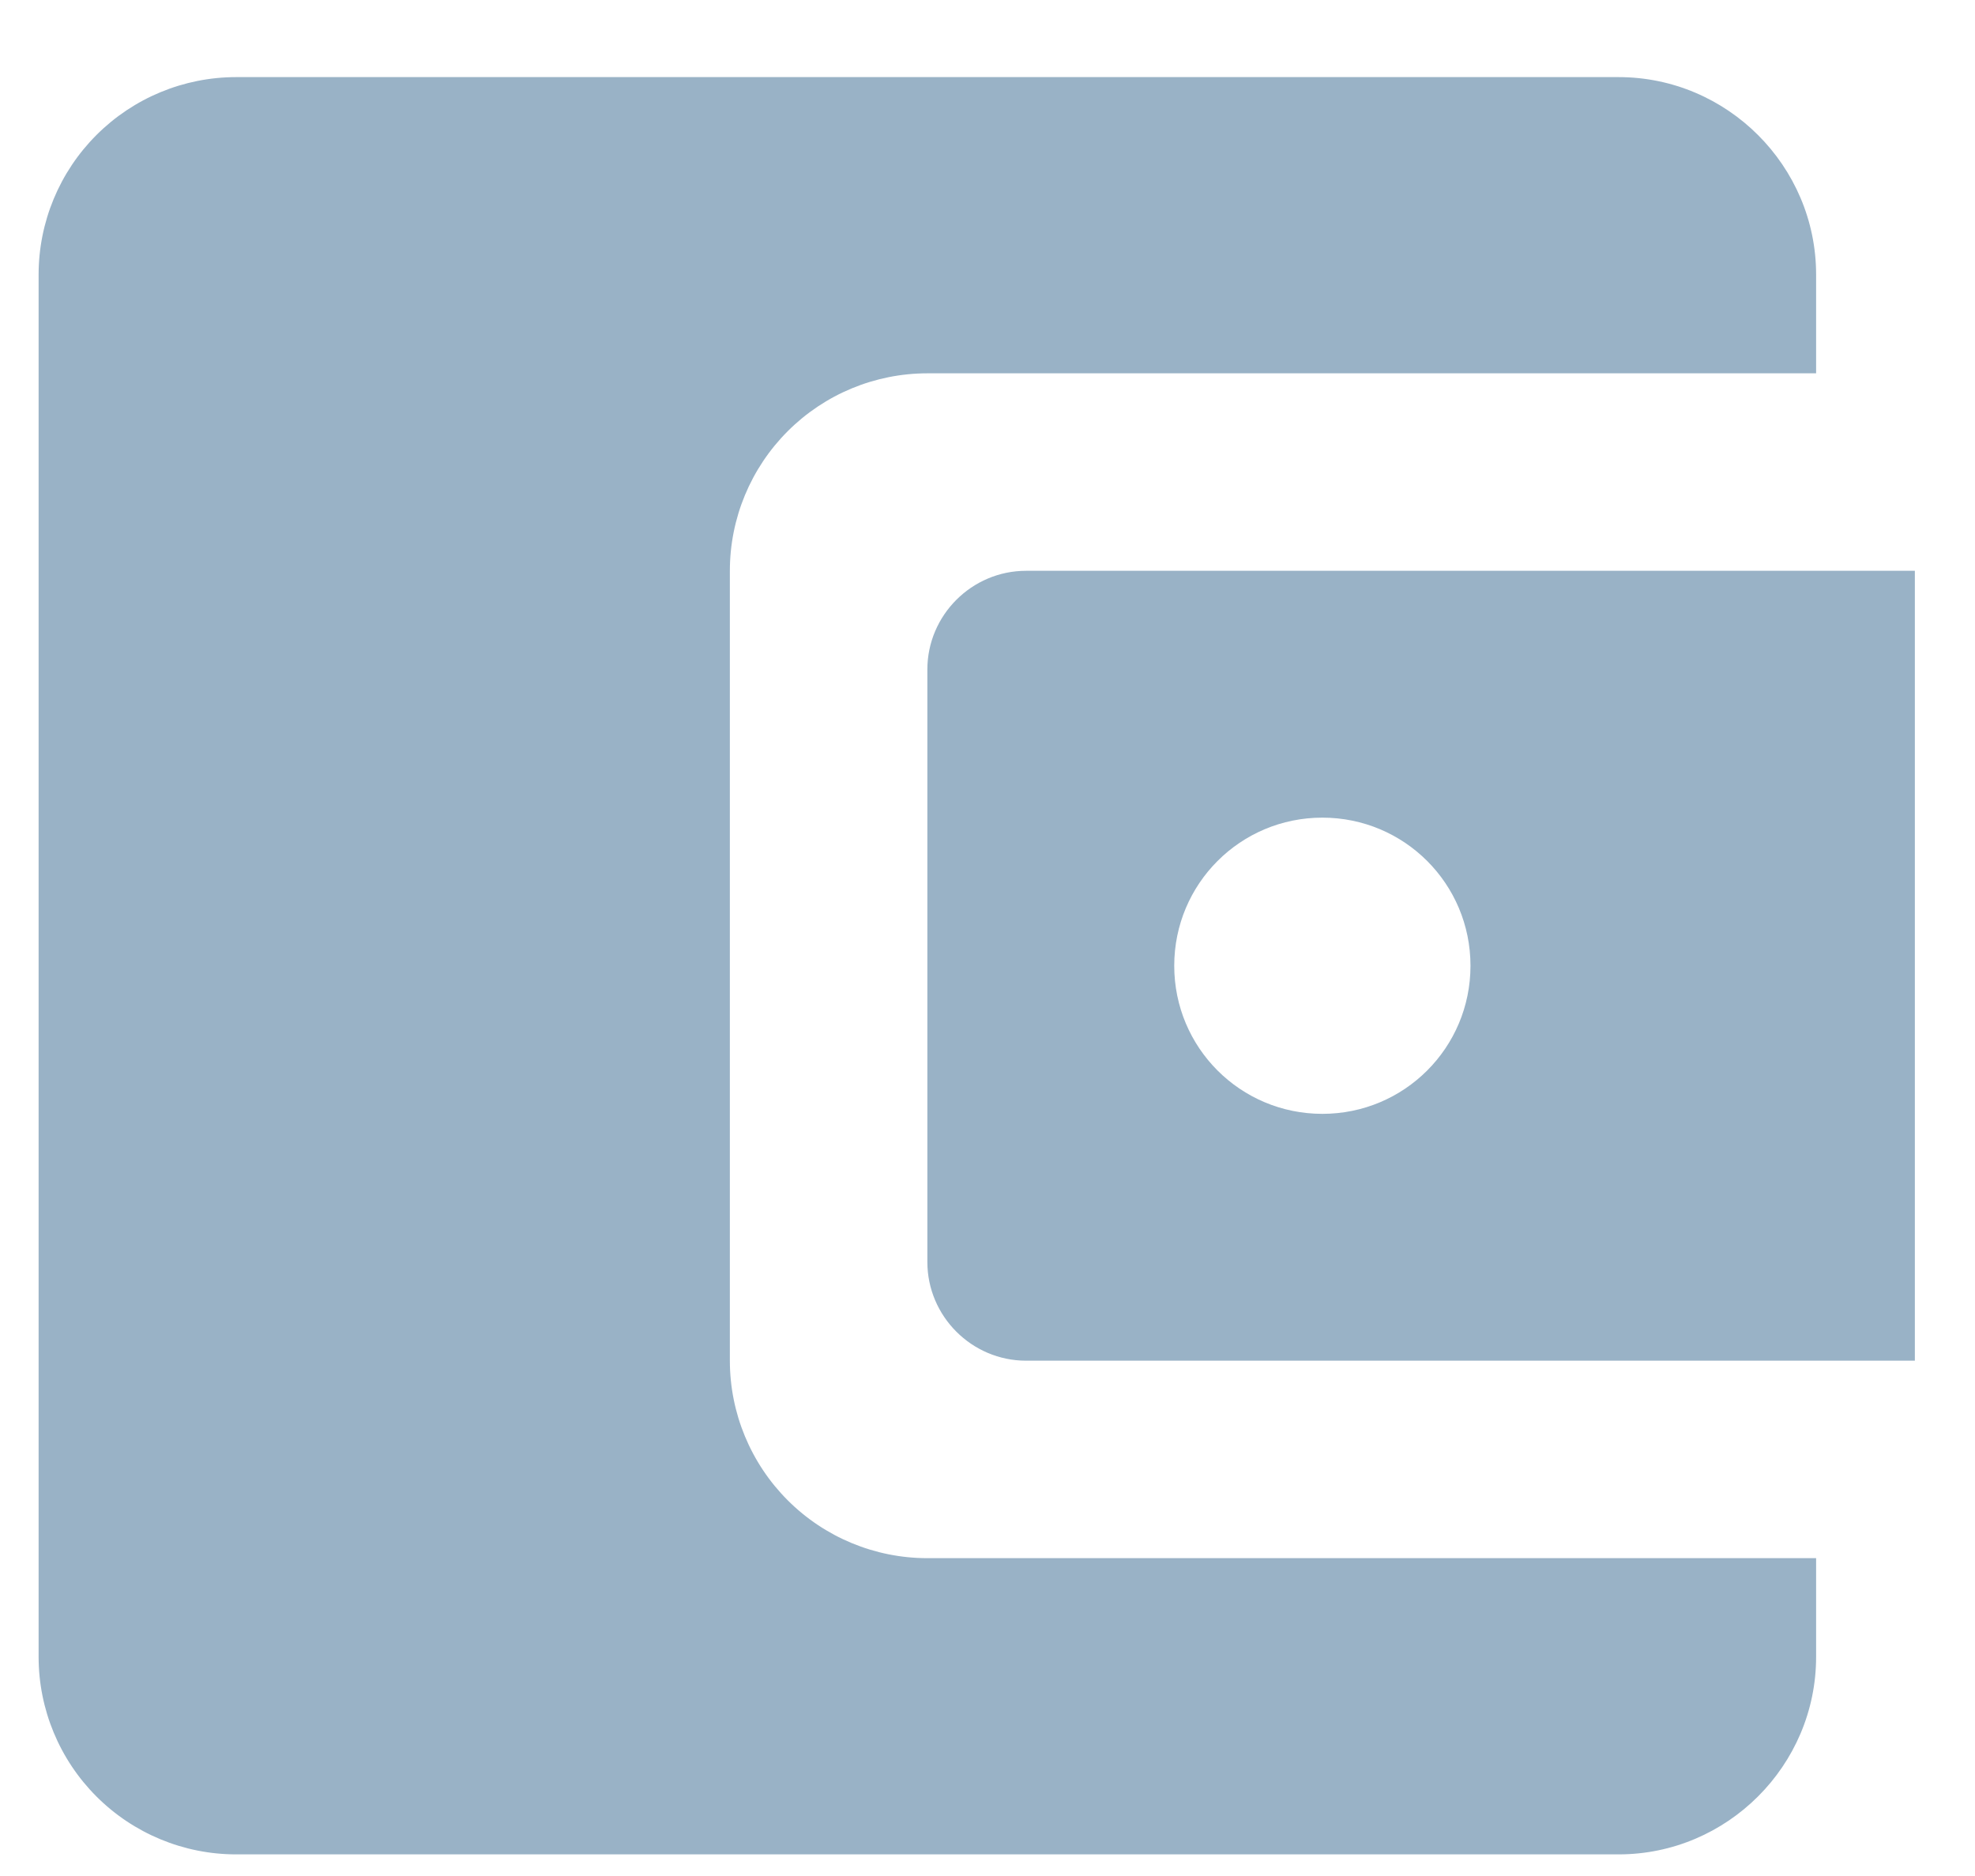 <svg width="20" height="19" viewBox="0 0 20 19" fill="none" xmlns="http://www.w3.org/2000/svg">
<path d="M7.391 13.781V5.781C7.391 5.25 7.602 4.742 7.977 4.367C8.352 3.992 8.861 3.781 9.391 3.781H18.391V2.781C18.391 1.681 17.491 0.781 16.391 0.781H2.391C1.861 0.781 1.352 0.992 0.977 1.367C0.602 1.742 0.391 2.25 0.391 2.781V16.781C0.391 17.311 0.602 17.82 0.977 18.195C1.352 18.57 1.861 18.781 2.391 18.781H16.391C17.491 18.781 18.391 17.881 18.391 16.781V15.781H9.391C8.861 15.781 8.352 15.57 7.977 15.195C7.602 14.82 7.391 14.311 7.391 13.781ZM10.391 5.781C9.841 5.781 9.391 6.231 9.391 6.781V12.781C9.391 13.331 9.841 13.781 10.391 13.781H19.391V5.781H10.391ZM13.391 11.281C12.561 11.281 11.891 10.611 11.891 9.781C11.891 8.951 12.561 8.281 13.391 8.281C14.221 8.281 14.891 8.951 14.891 9.781C14.891 10.611 14.221 11.281 13.391 11.281Z" fill="#99B2C6"/>
</svg>
